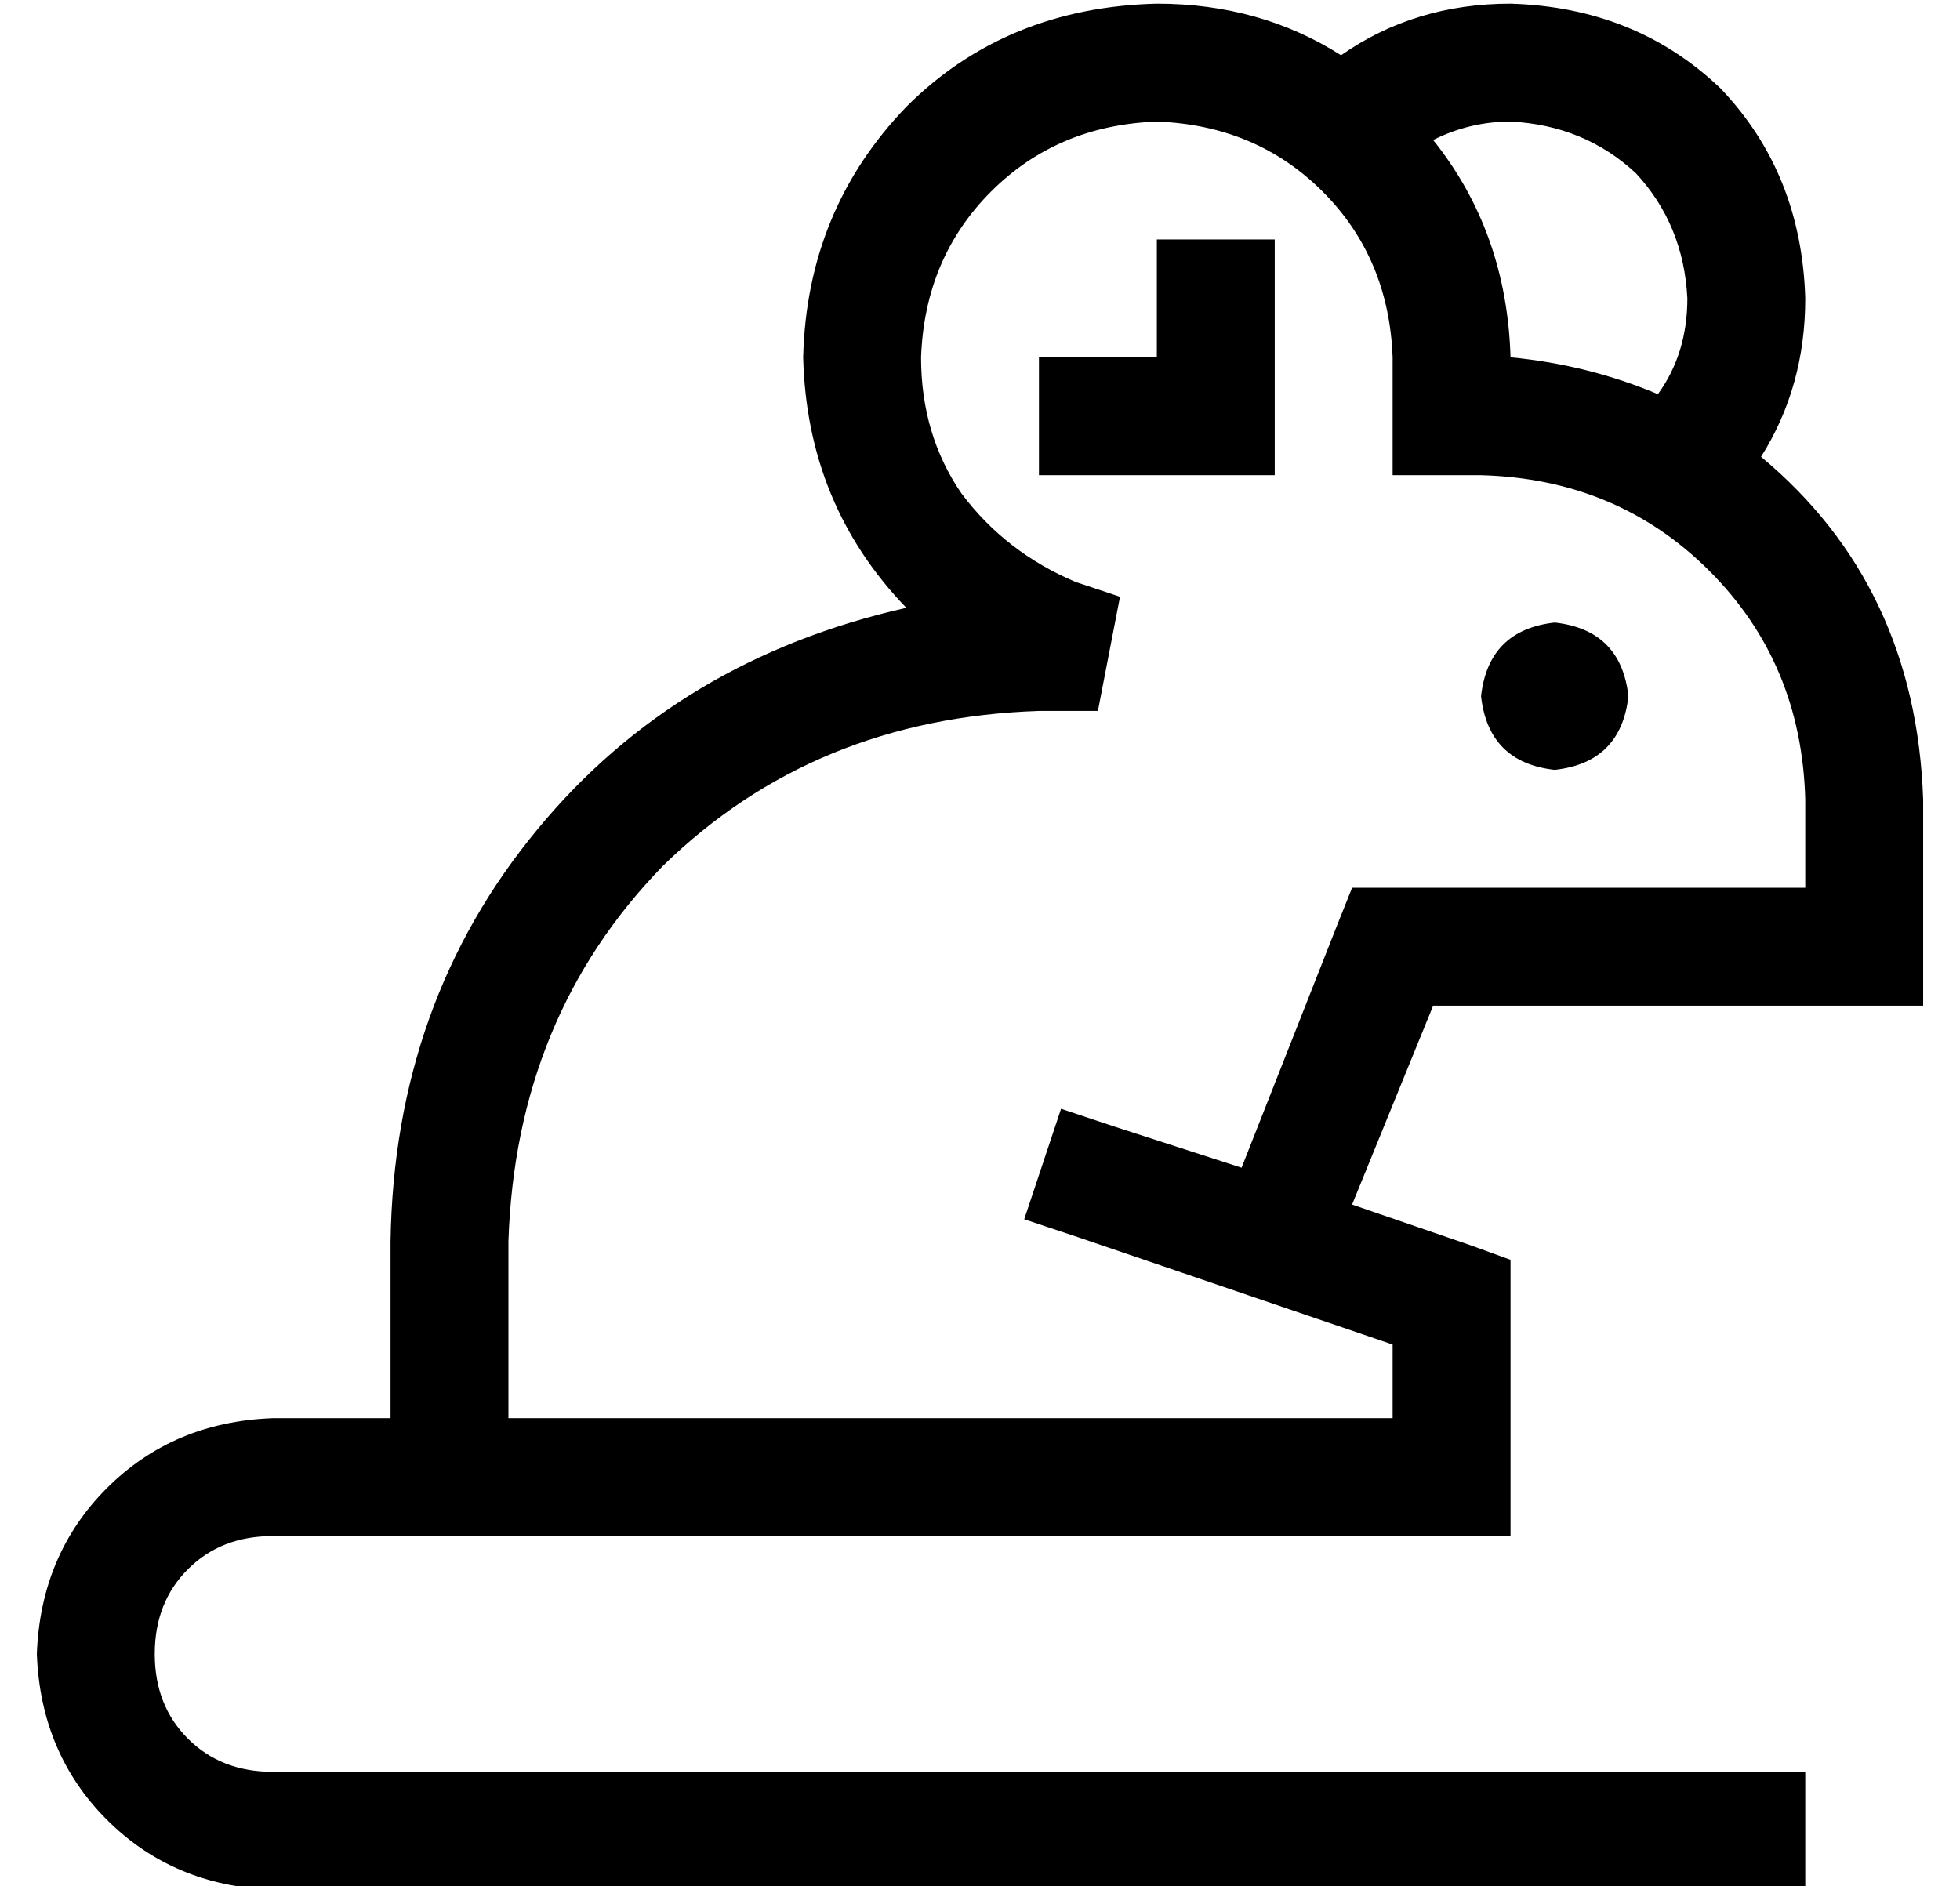 <?xml version="1.0" standalone="no"?>
<!DOCTYPE svg PUBLIC "-//W3C//DTD SVG 1.1//EN" "http://www.w3.org/Graphics/SVG/1.1/DTD/svg11.dtd" >
<svg xmlns="http://www.w3.org/2000/svg" xmlns:xlink="http://www.w3.org/1999/xlink" version="1.1" viewBox="-10 -40 532 512">
   <path fill="currentColor"
d="M379 -2q10 -5 21 -5q20 1 34 14q13 14 14 34q0 15 -8 26q-19 -8 -40 -10v0v0q-1 -34 -21 -59v0zM468 84q12 -19 12 -43q-1 -34 -23 -57q-23 -22 -57 -23q-26 0 -46 14q-22 -14 -50 -14q-41 1 -68 28q-27 28 -28 68q1 40 28 68q-62 14 -100 60q-39 47 -40 112v48v0h-32v0
q-27 1 -45 19t-19 45q1 27 19 45t45 19h400h16v-32v0h-16h-400q-14 0 -23 -9t-9 -23t9 -23t23 -9h32h304v-16v0v-48v0v-11v0l-11 -4v0l-32 -11v0l22 -54v0h117h16v-16v0v-40v0q-2 -58 -44 -93v0zM360 345h-16h16h-232v-48v0q2 -61 42 -102q41 -40 102 -42h16v0l6 -31v0
l-12 -4v0q-19 -8 -31 -24q-11 -16 -11 -37q1 -27 19 -45t45 -19q27 1 45 19t19 45v16v0v16v0h16h8q37 1 62 26t26 62v24v0h-112h-11l-4 10v0l-26 66v0l-34 -11v0l-15 -5v0l-10 30v0l15 5v0l85 29v0v20v0h-8v0zM336 41v-16v16v-16h-32v0v16v0v16v0h-16h-16v32v0h16h48v-16v0
v-32v0zM432 149q-2 -18 -20 -20q-18 2 -20 20q2 18 20 20q18 -2 20 -20v0z" />
</svg>
